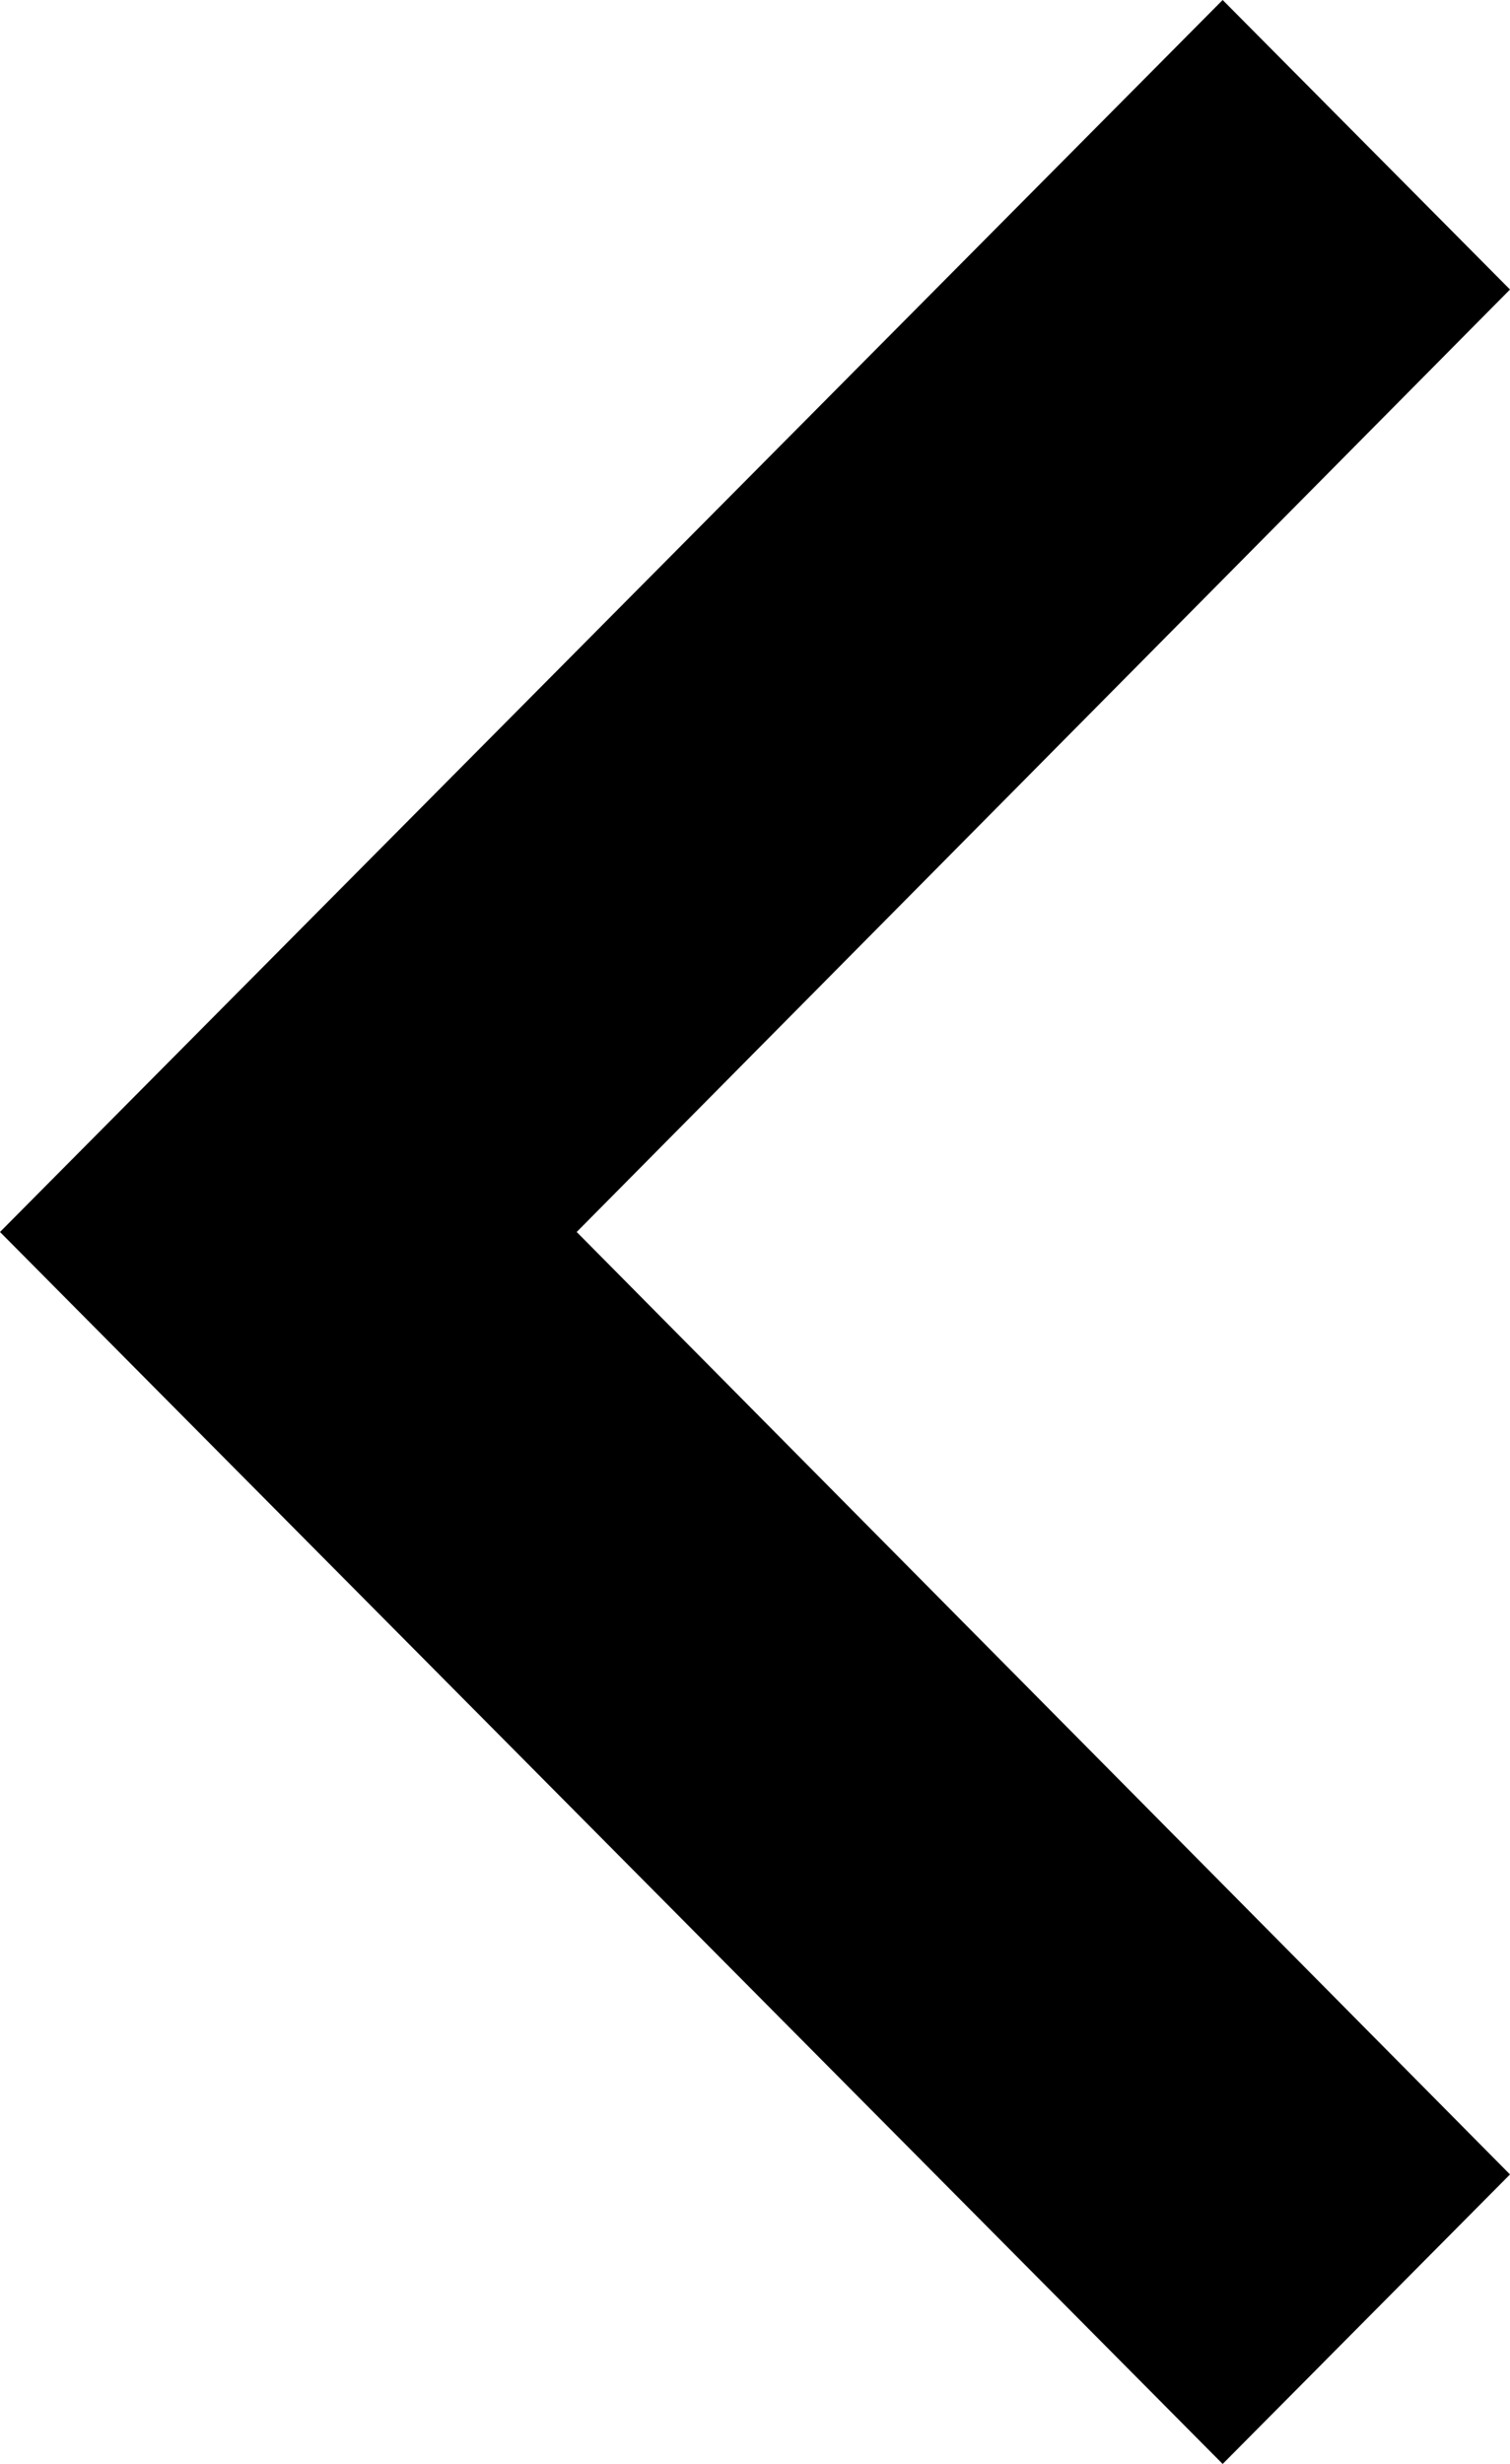 <svg width="38" height="62" viewBox="0 0 38 62" fill="none" xmlns="http://www.w3.org/2000/svg">
<path d="M30.769 62L38 54.715L14.513 31L38 7.285L30.769 2.53948e-06L-1.0199e-06 31L30.769 62Z" fill="black"/>
</svg>
